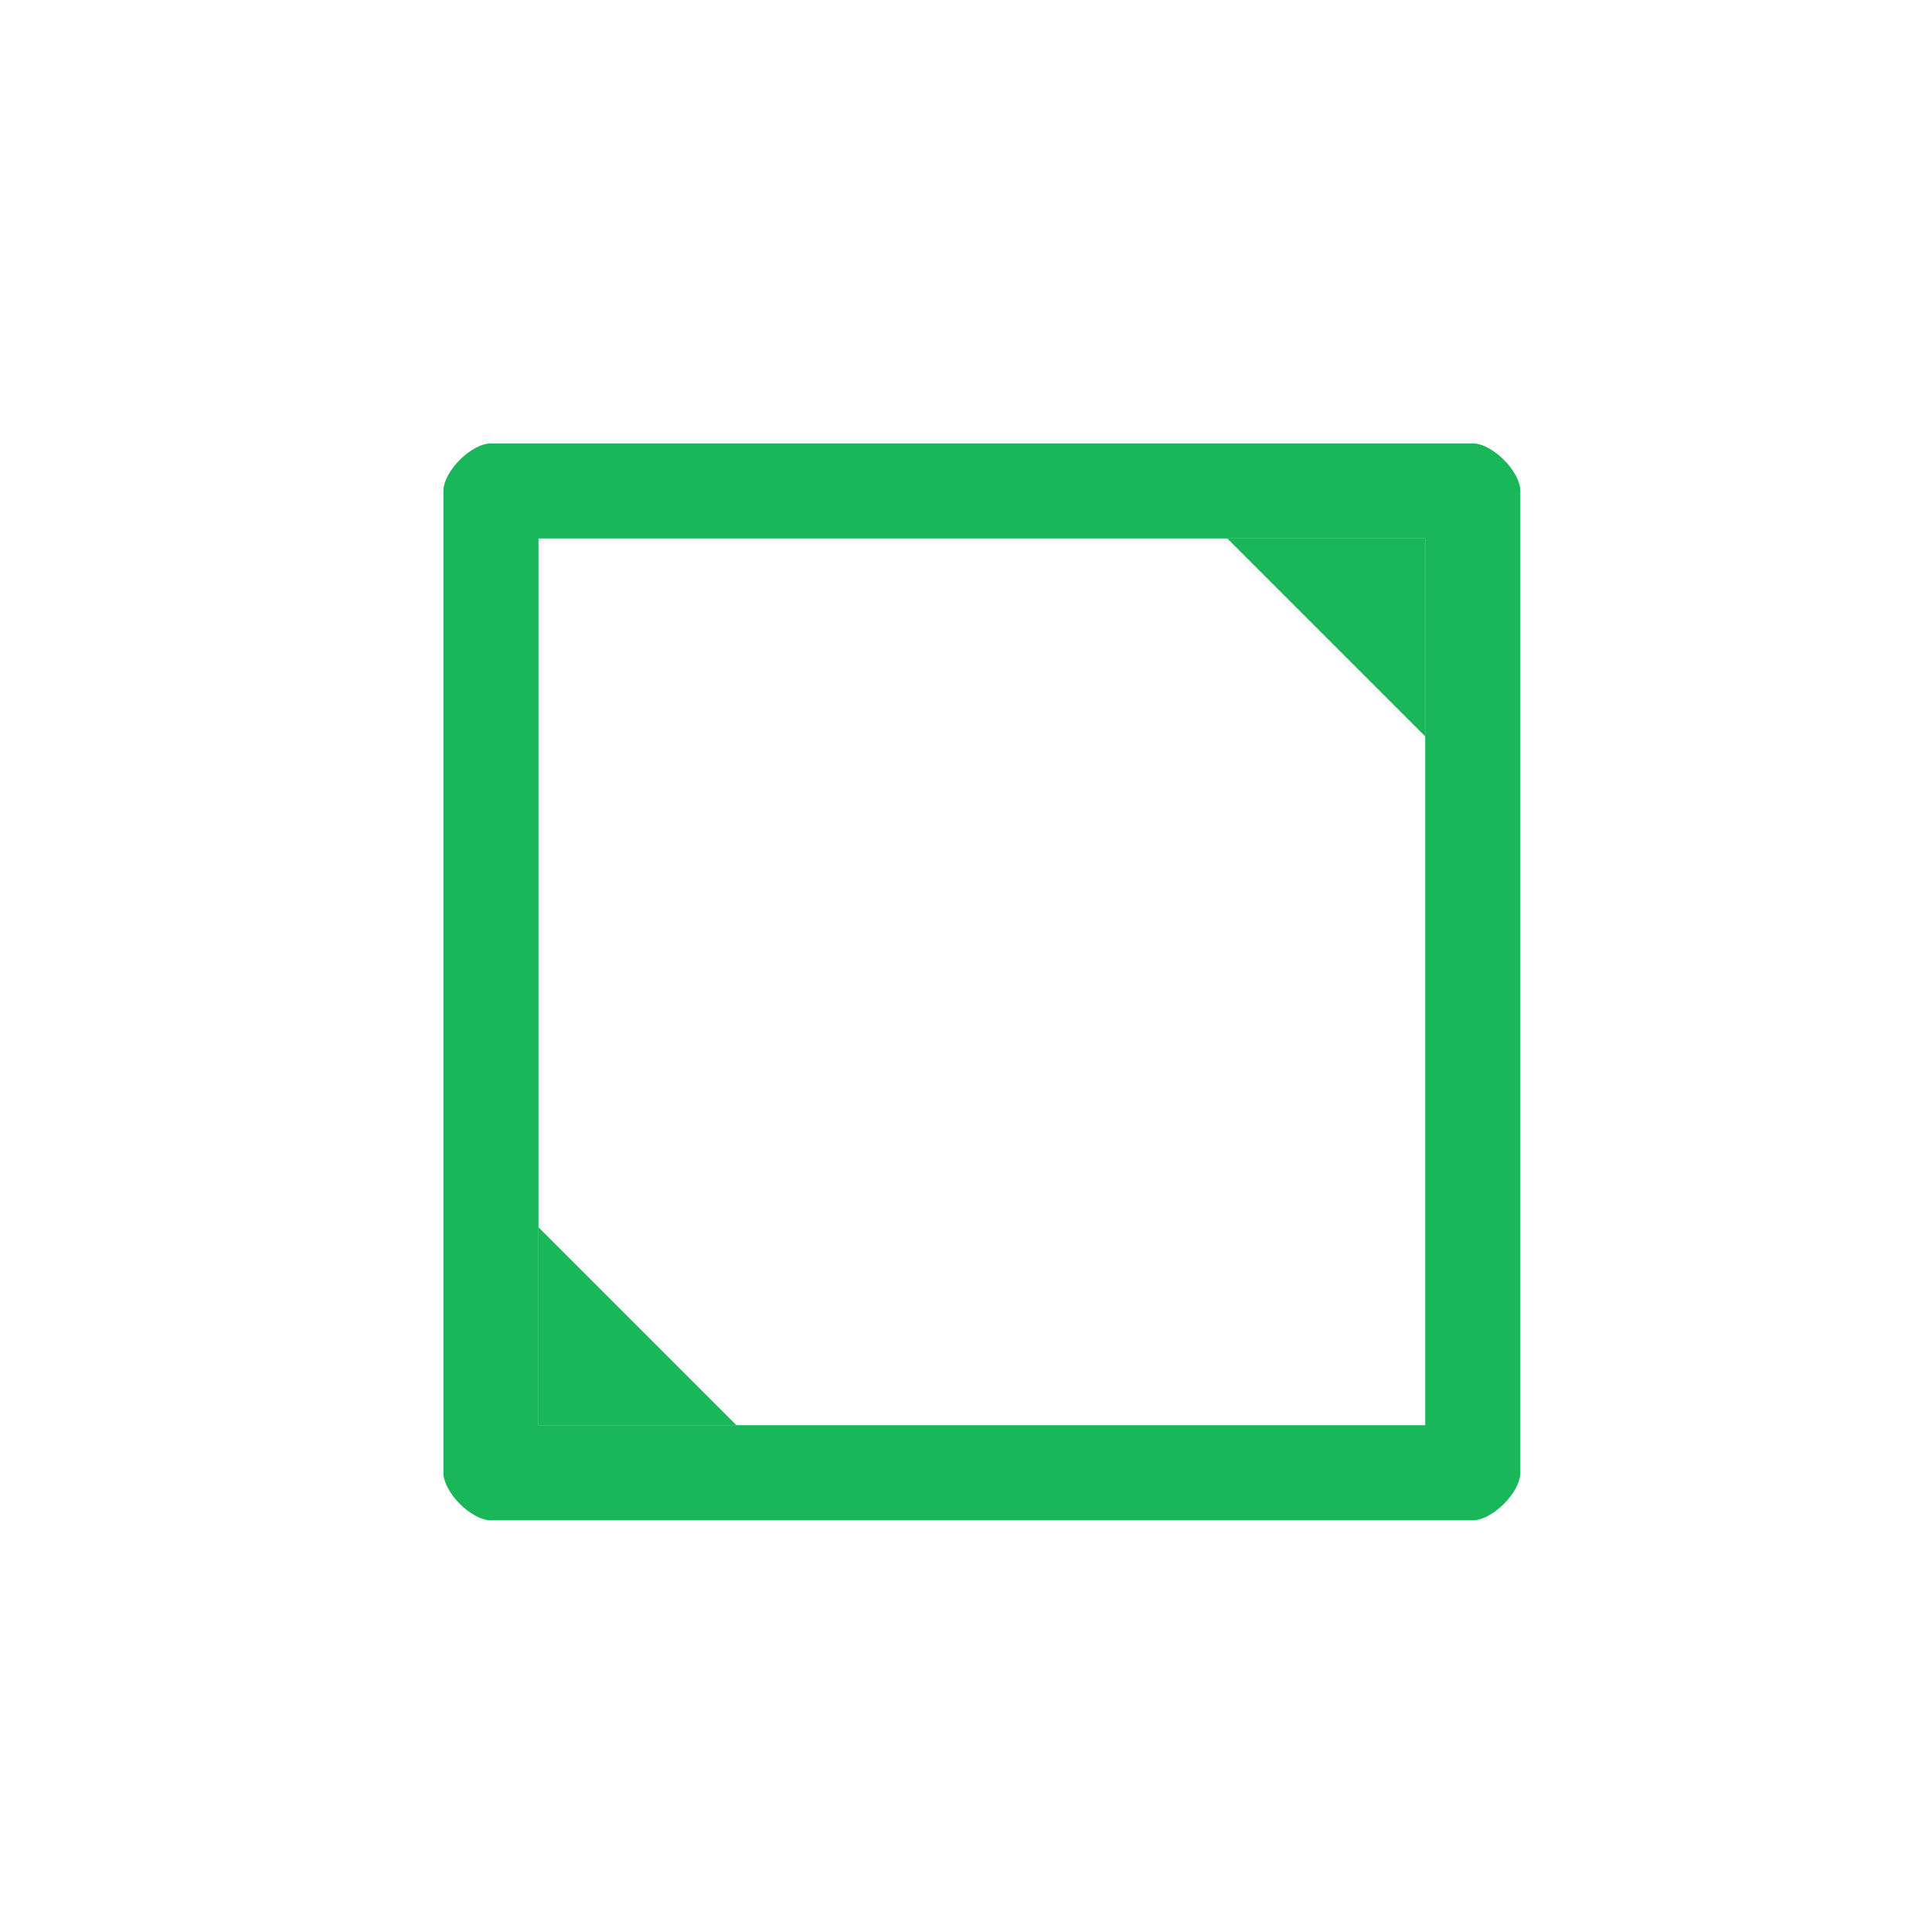 <?xml version='1.0' encoding='UTF-8' standalone='no'?>
<svg baseProfile="tiny" height="5.869mm" version="1.2" viewBox="0 0 61 61" width="5.869mm" xmlns="http://www.w3.org/2000/svg" xmlns:xlink="http://www.w3.org/1999/xlink">
    <style id="current-color-scheme" type="text/css">.ColorScheme-Text {color:#00ae49;}</style>
    <title>Qt SVG Document</title>
    <desc>Auto-generated by Klassy window decoration</desc>
    <defs/>
    <g fill="none" fill-rule="evenodd" stroke="black" stroke-linecap="square" stroke-linejoin="bevel" stroke-width="1">
        <g fill="#00ae49" fill-opacity="0.9" font-family="Noto Sans" font-size="36.667" font-style="normal" font-weight="400" stroke="none" transform="matrix(3.389,0,0,3.389,0,0)">
            <path d="M4.131,4.575 C4.131,4.391 4.391,4.131 4.575,4.131 L13.72,4.131 C13.904,4.131 14.164,4.391 14.164,4.575 L14.164,13.72 C14.164,13.904 13.904,14.164 13.72,14.164 L4.575,14.164 C4.391,14.164 4.131,13.904 4.131,13.72 L4.131,4.575 M5.017,4.575 L5.017,13.72 C5.017,13.537 4.758,13.278 4.575,13.278 L13.72,13.278 C13.537,13.278 13.278,13.537 13.278,13.72 L13.278,4.575 C13.278,4.758 13.537,5.017 13.72,5.017 L4.575,5.017 C4.758,5.017 5.017,4.758 5.017,4.575 " fill-rule="nonzero" vector-effect="none"/>
            <path d="M13.278,5.017 L13.278,6.861 L11.434,5.017 L13.278,5.017" fill-rule="evenodd" vector-effect="none"/>
            <path d="M5.017,13.278 L5.017,11.434 L6.861,13.278 L5.017,13.278" fill-rule="evenodd" vector-effect="none"/>
        </g>
    </g>
</svg>
